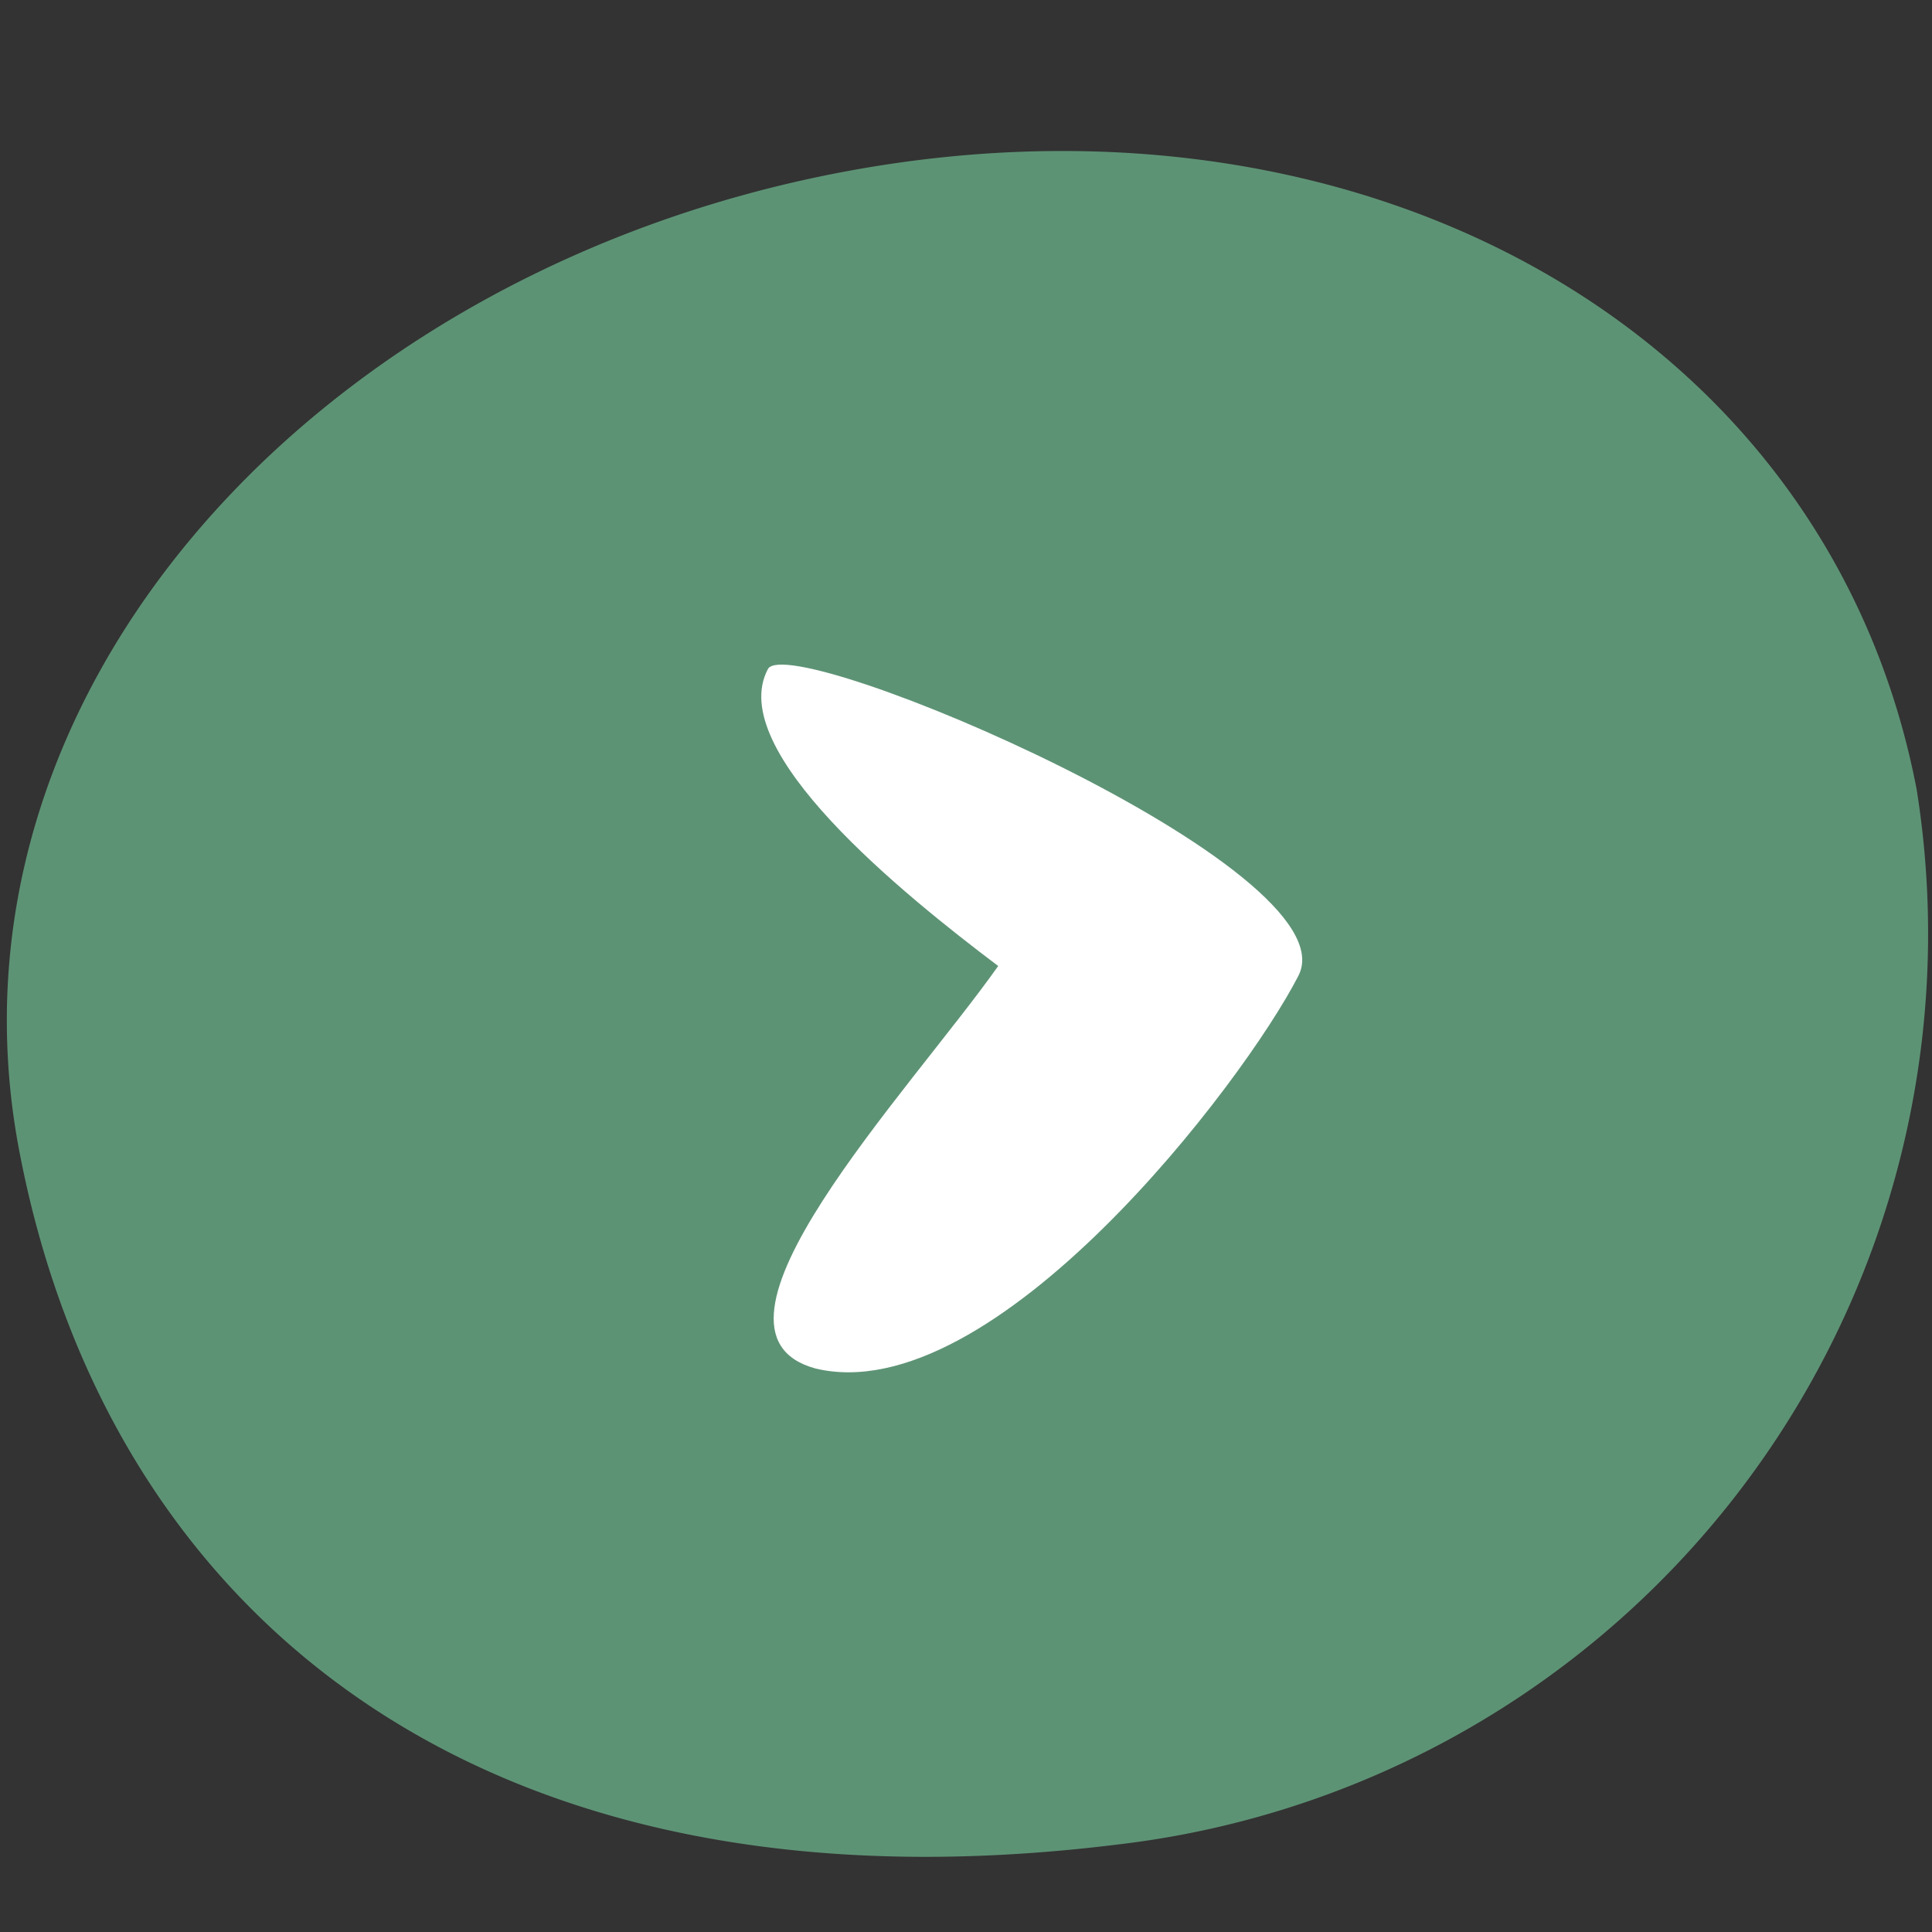 <svg id="Layer_1" data-name="Layer 1" xmlns="http://www.w3.org/2000/svg" viewBox="0 0 24 24"><rect x="0" y="0" width="24" height="24" fill="#333333" stroke="none"/><defs><style>.cls-1{fill:#5d9375;}.cls-2{fill:#fff;}</style></defs><title>Edited natural button</title><path class="cls-1" d="M23.81,9.81a11.39,11.39,0,0,1-9.9,13.1c-8,1-12.58-2.91-13.67-8.61S3.94,3.38,10.45,2.14,22.72,4.12,23.81,9.81Z"/><path class="cls-2" d="M12.4,12C11.22,11.11,9,9.32,9.54,8.31c.28-.49,7.27,2.48,6.59,3.81s-3.79,5.41-6,4.88C8.45,16.54,11.29,13.57,12.4,12Z"/></svg>